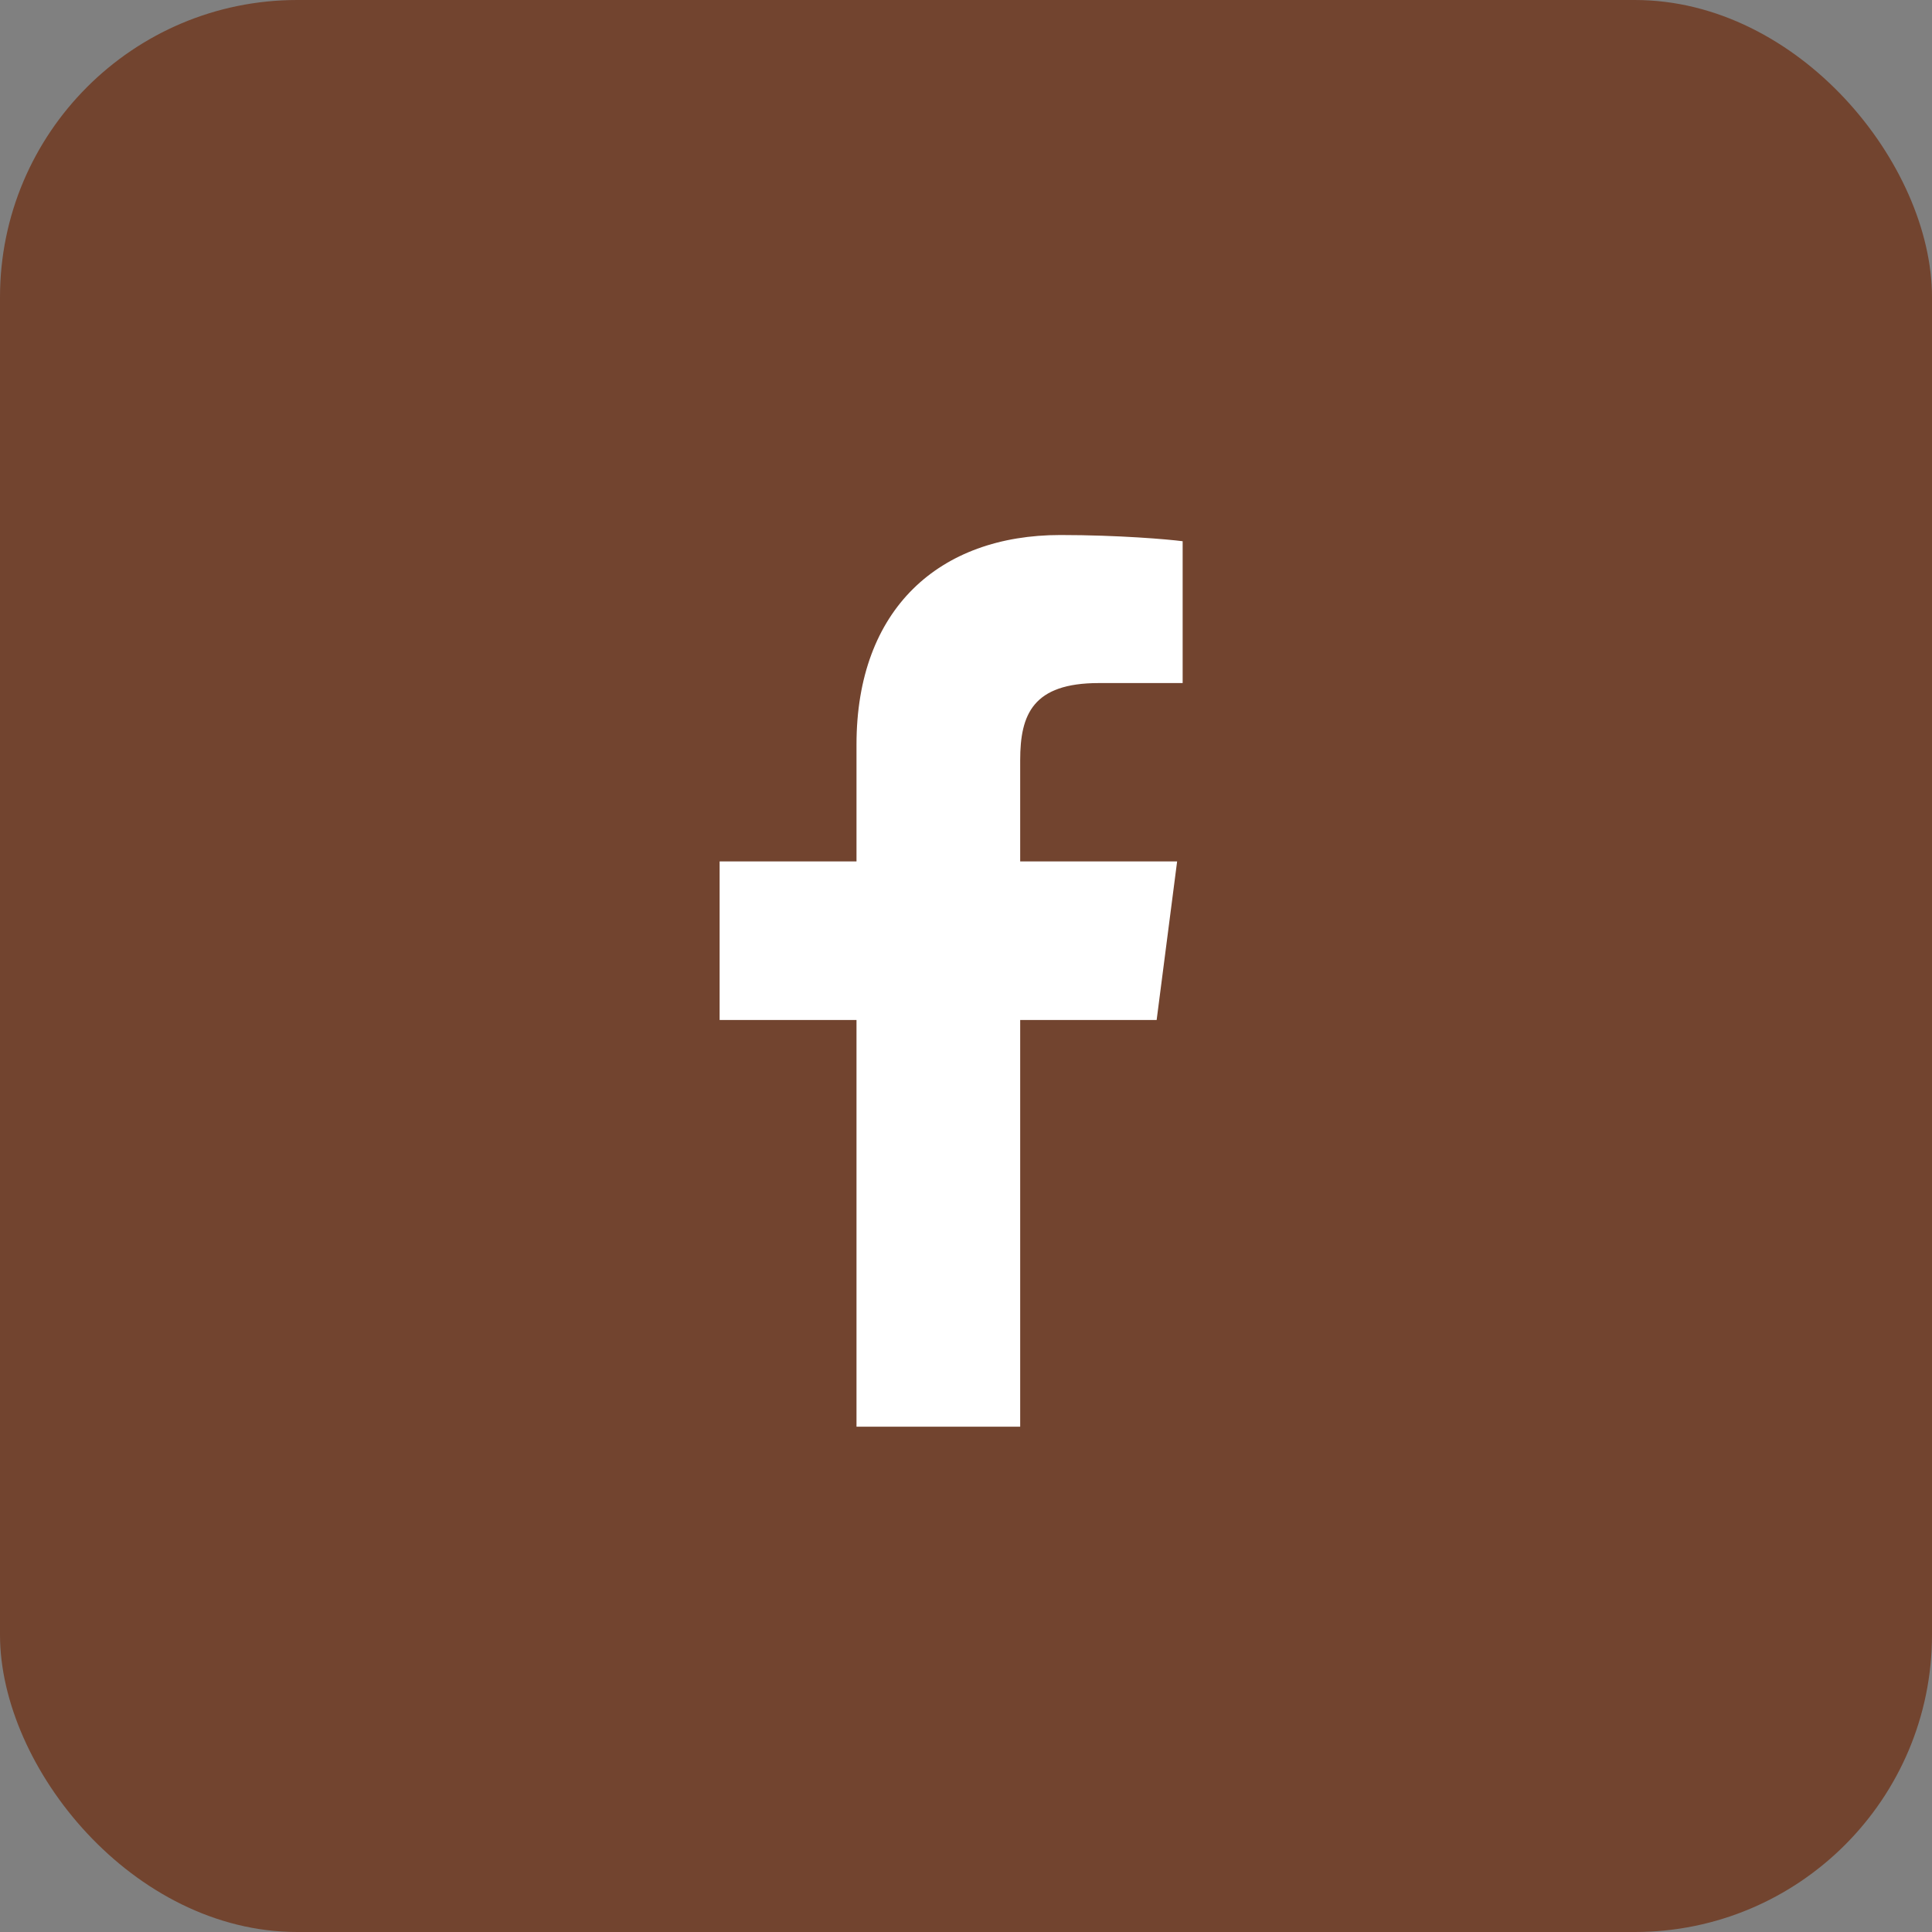 <svg width="65" height="65" viewBox="0 0 65 65" fill="none" xmlns="http://www.w3.org/2000/svg">
<rect x="0" y="0" width="65" height="65" fill="#808080" stroke="none"/>
<rect width="65" height="65" rx="10" fill="#72442F"/>
<path d="M34.323 48V34.317H38.914L39.603 28.982H34.323V25.577C34.323 24.033 34.75 22.981 36.967 22.981L39.789 22.98V18.209C39.301 18.145 37.626 18 35.676 18C31.604 18 28.816 20.485 28.816 25.049V28.982H24.211V34.317H28.816V48H34.323Z" fill="white"/>
</svg>
